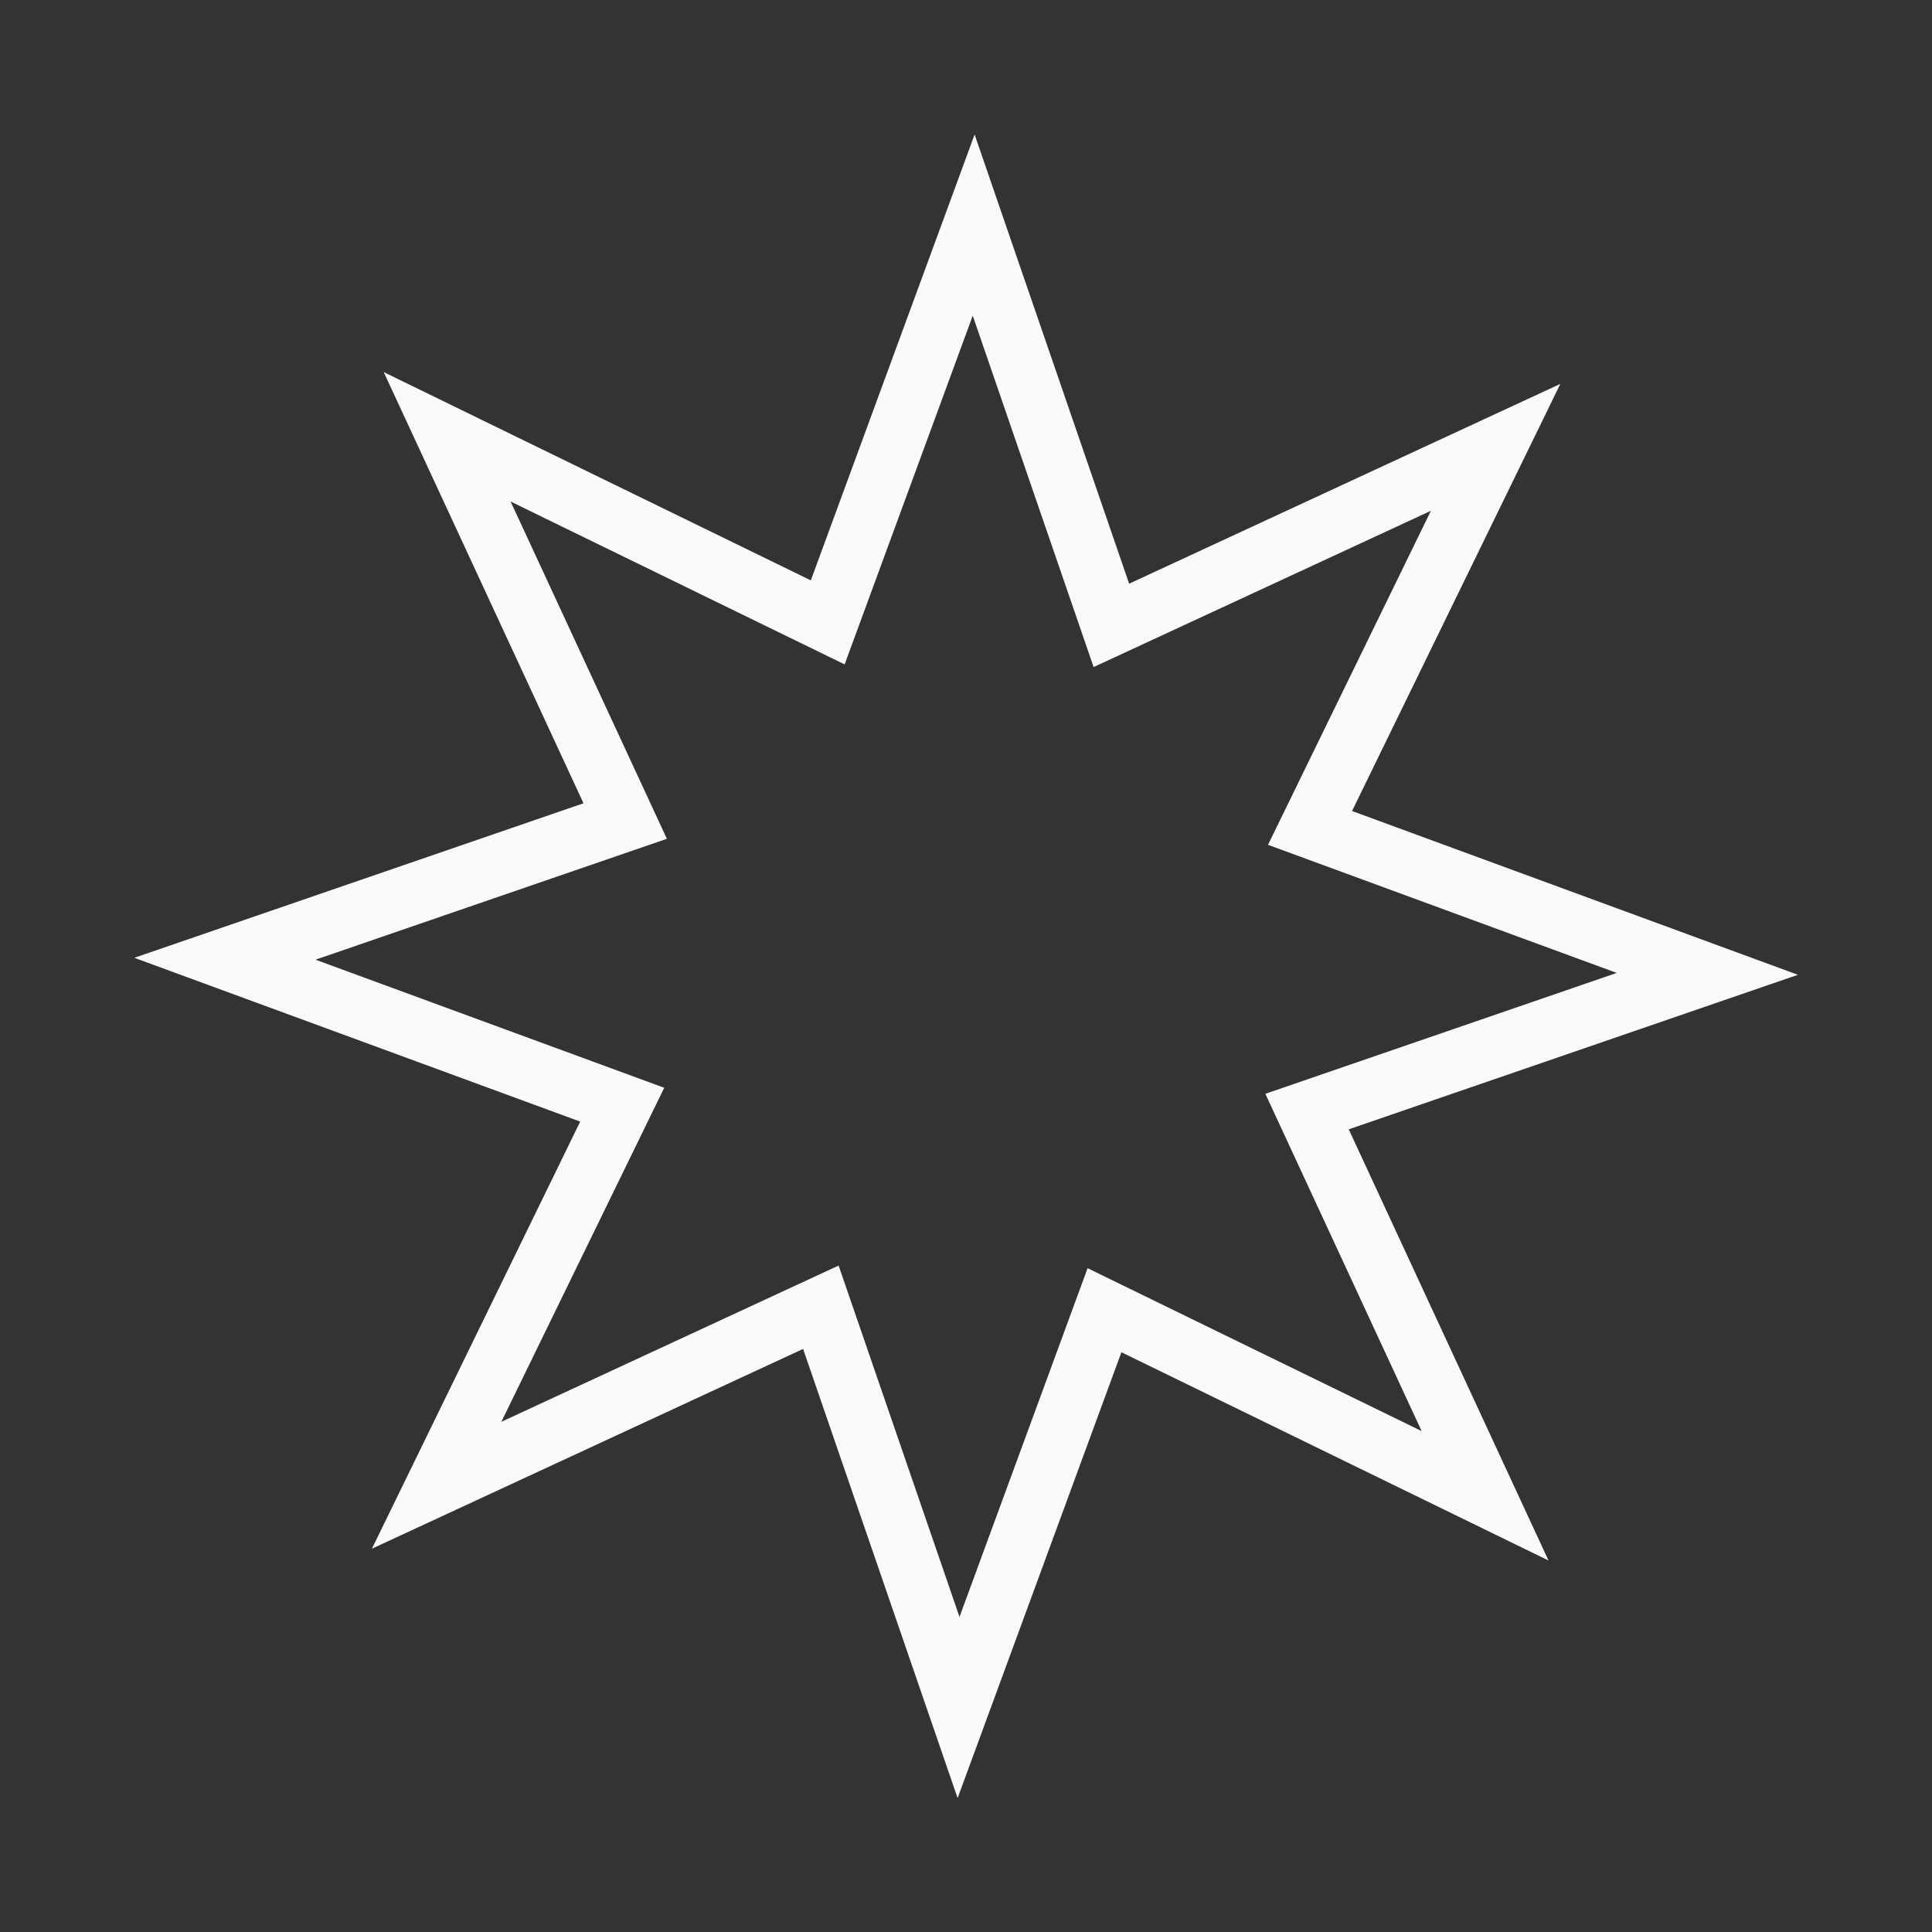 <?xml version="1.0" encoding="UTF-8" standalone="no"?>
<!-- Created with Inkscape (http://www.inkscape.org/) -->

<svg
   width="16"
   height="16"
   viewBox="0 0 4.233 4.233"
   version="1.1"
   id="svg1"
   inkscape:version="1.3 (0e150ed6c4, 2023-07-21)"
   sodipodi:docname="logo.svg"
   xmlns:inkscape="http://www.inkscape.org/namespaces/inkscape"
   xmlns:sodipodi="http://sodipodi.sourceforge.net/DTD/sodipodi-0.dtd"
   xmlns="http://www.w3.org/2000/svg"
   xmlns:svg="http://www.w3.org/2000/svg">
  <rect x="0" y="0" width="4.233" height="4.233" fill="#333333" stroke="none"/>
  <sodipodi:namedview
     id="namedview1"
     pagecolor="#505050"
     bordercolor="#eeeeee"
     borderopacity="1"
     inkscape:showpageshadow="0"
     inkscape:pageopacity="0"
     inkscape:pagecheckerboard="0"
     inkscape:deskcolor="#505050"
     inkscape:document-units="mm"
     inkscape:zoom="47.048076"
     inkscape:cx="6.6527694"
     inkscape:cy="11.722052"
     inkscape:window-width="2560"
     inkscape:window-height="1368"
     inkscape:window-x="0"
     inkscape:window-y="550"
     inkscape:window-maximized="1"
     inkscape:current-layer="layer1" />
  <defs
     id="defs1">
    <inkscape:path-effect
       effect="mirror_symmetry"
       start_point="1.306,0.611"
       end_point="1.306,1.503"
       center_point="1.306,1.057"
       id="path-effect1"
       is_visible="true"
       lpeversion="1.2"
       lpesatellites=""
       mode="free"
       discard_orig_path="false"
       fuse_paths="false"
       oposite_fuse="false"
       split_items="false"
       split_open="false"
       link_styles="false" />
  </defs>
  <g
     inkscape:label="Layer 1"
     inkscape:groupmode="layer"
     id="layer1">
    <path
       sodipodi:type="star"
       style="fill:#f9f9f9;fill-opacity:0;stroke:#f9f9f9;stroke-width:0.265"
       id="path4"
       inkscape:flatsided="false"
       sodipodi:sides="8"
       sodipodi:cx="0.62697774"
       sodipodi:cy="1.0819894"
       sodipodi:r1="3.2355678"
       sodipodi:r2="1.6177839"
       sodipodi:arg1="0.7955248"
       sodipodi:arg2="1.1882239"
       inkscape:rounded="-3.469447e-18"
       inkscape:randomized="0"
       d="M 2.892,3.393 1.231,2.583 0.594,4.317 -0.007,2.57 -1.684,3.347 -0.874,1.686 -2.608,1.049 -0.861,0.448 -1.638,-1.229 0.023,-0.419 0.66,-2.153 1.261,-0.406 2.938,-1.183 2.128,0.478 3.862,1.115 2.115,1.716 Z"
       transform="matrix(0.502,0,0,0.502,1.802,1.574)" />
  </g>
</svg>
